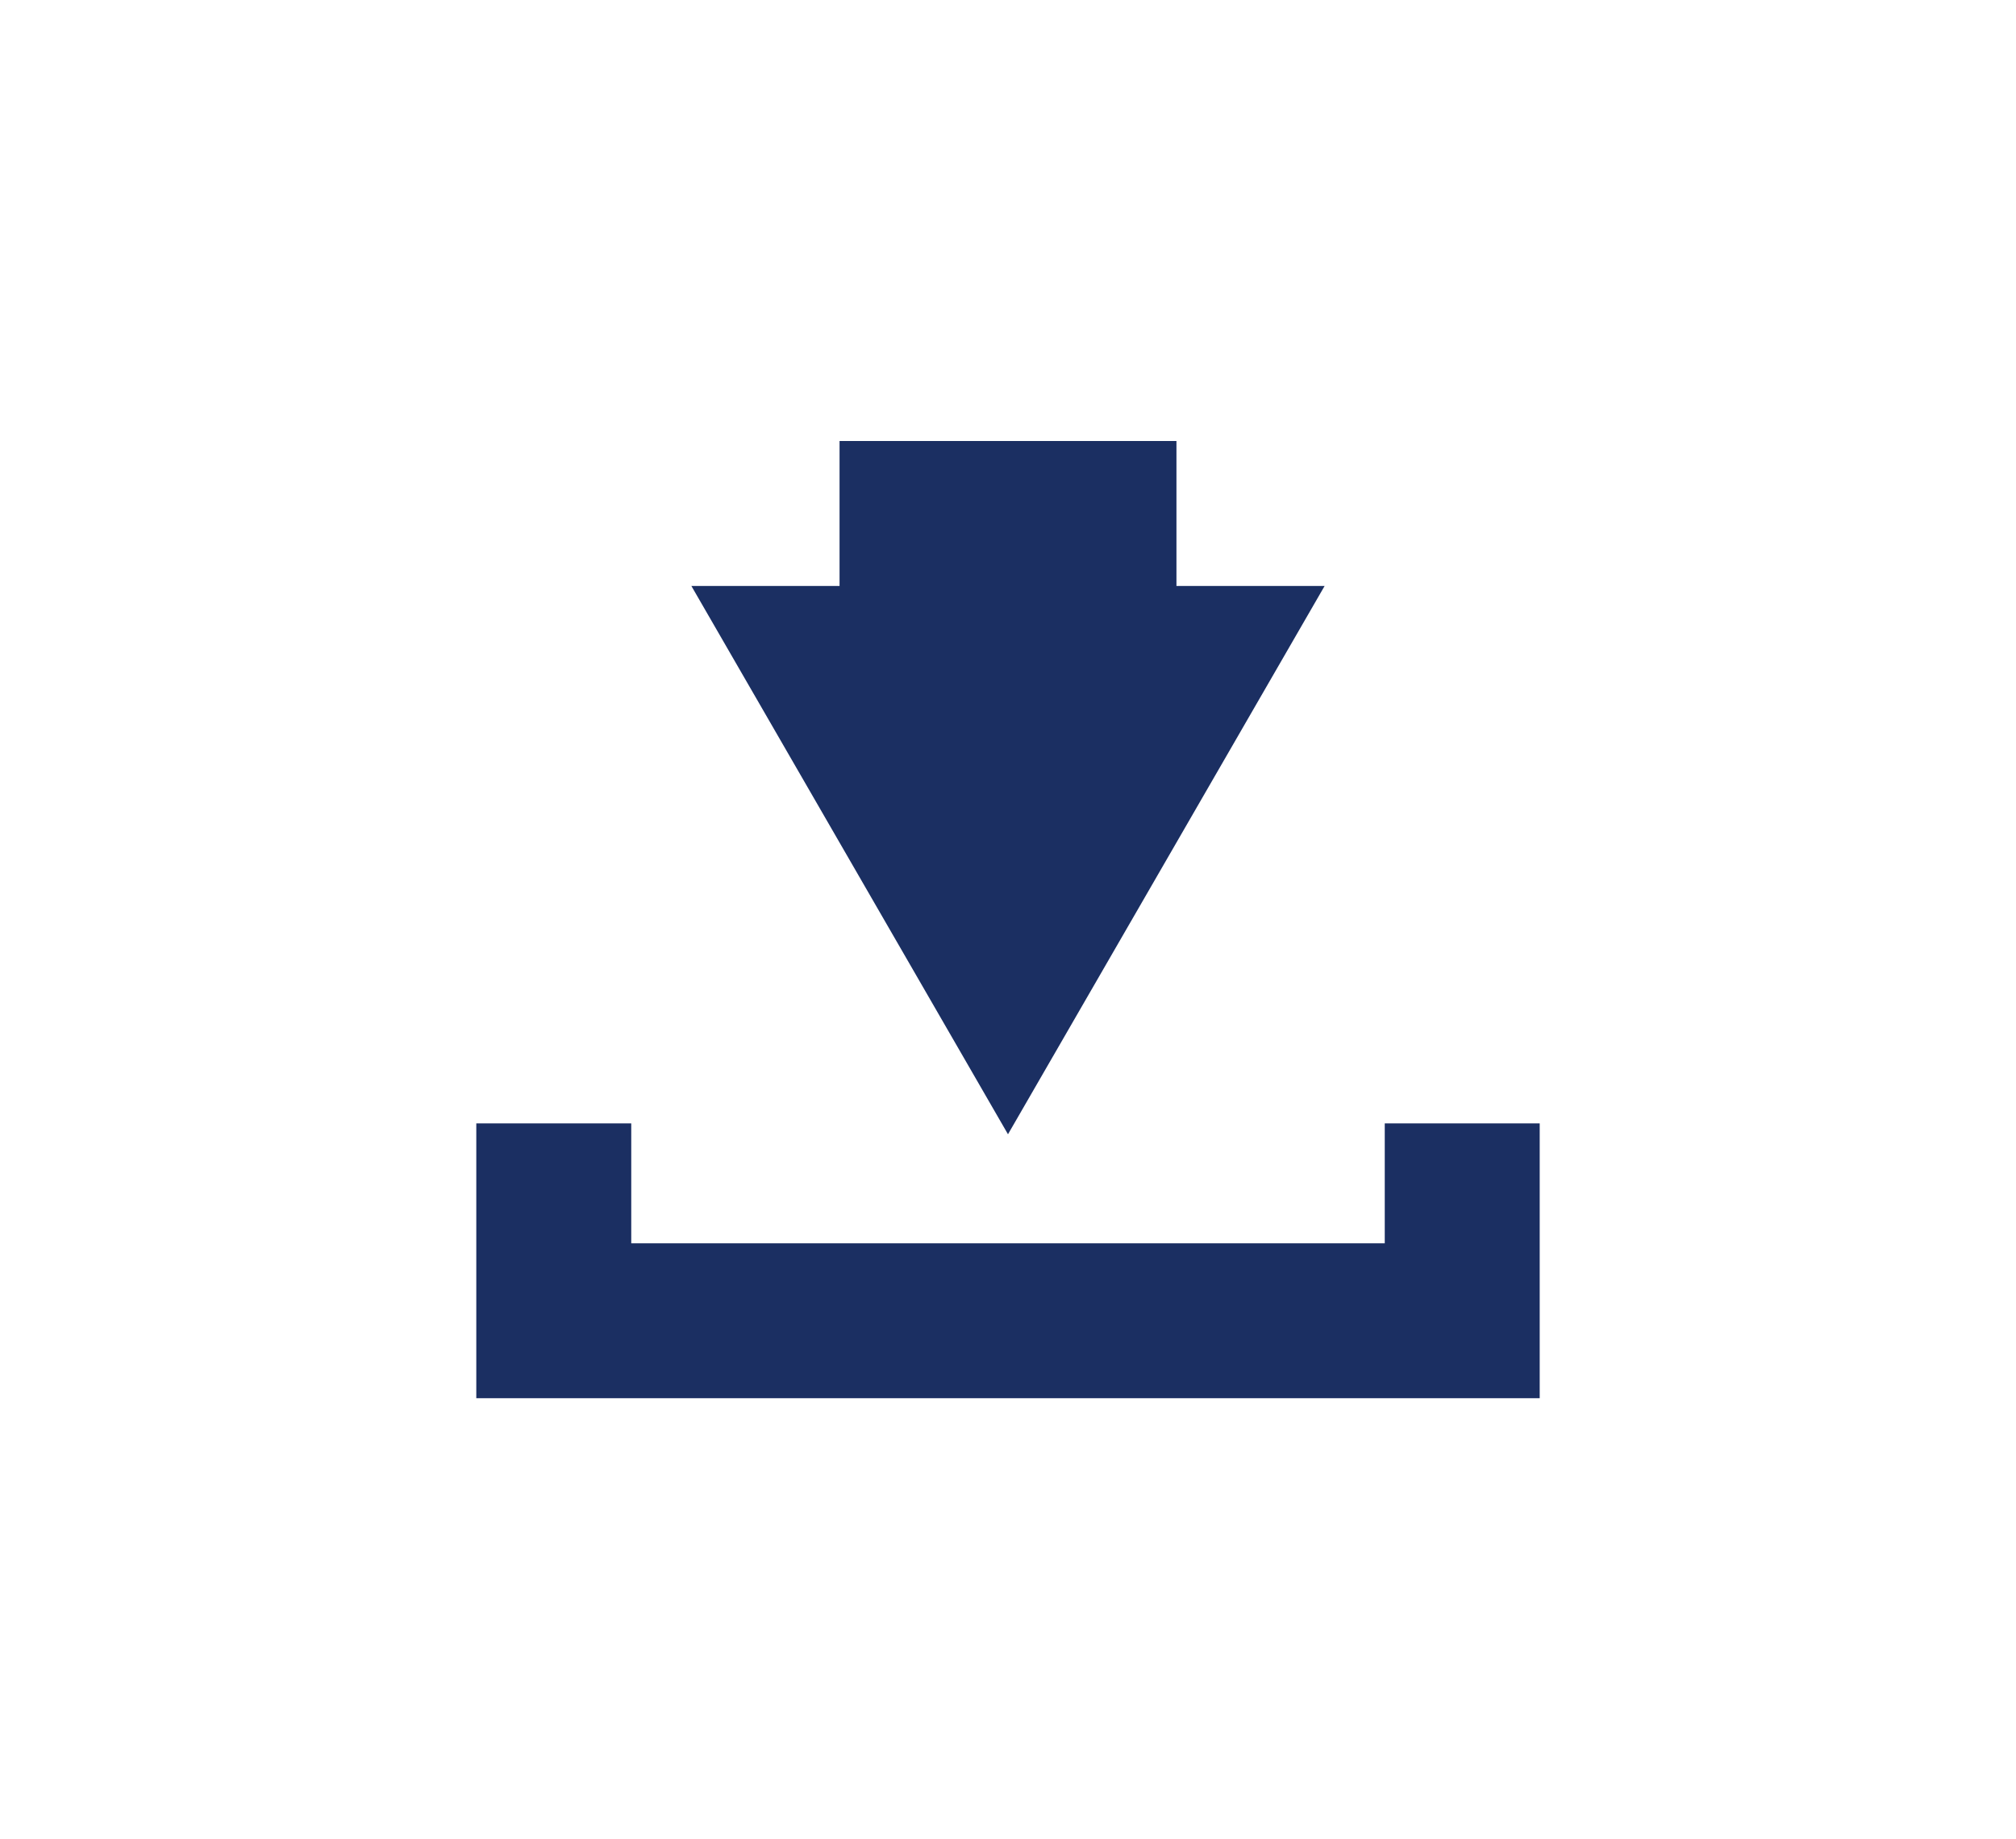 <svg id="Capa_1" data-name="Capa 1" xmlns="http://www.w3.org/2000/svg" viewBox="0 0 1200 1095"><defs><style>.cls-1{fill:#1b2f62;}</style></defs><title>web</title><polygon class="cls-1" points="499.73 262.55 499.73 348.87 411.54 348.87 505.77 512.09 599.99 675.31 694.23 512.09 788.46 348.87 700.27 348.87 700.27 262.55 499.73 262.55"/><polygon class="cls-1" points="824.26 668.82 824.26 740.23 375.74 740.23 375.74 668.82 283.51 668.82 283.51 740.23 283.51 761.05 283.51 832.45 916.49 832.45 916.49 761.05 916.49 740.23 916.49 668.82 824.26 668.82"/></svg>